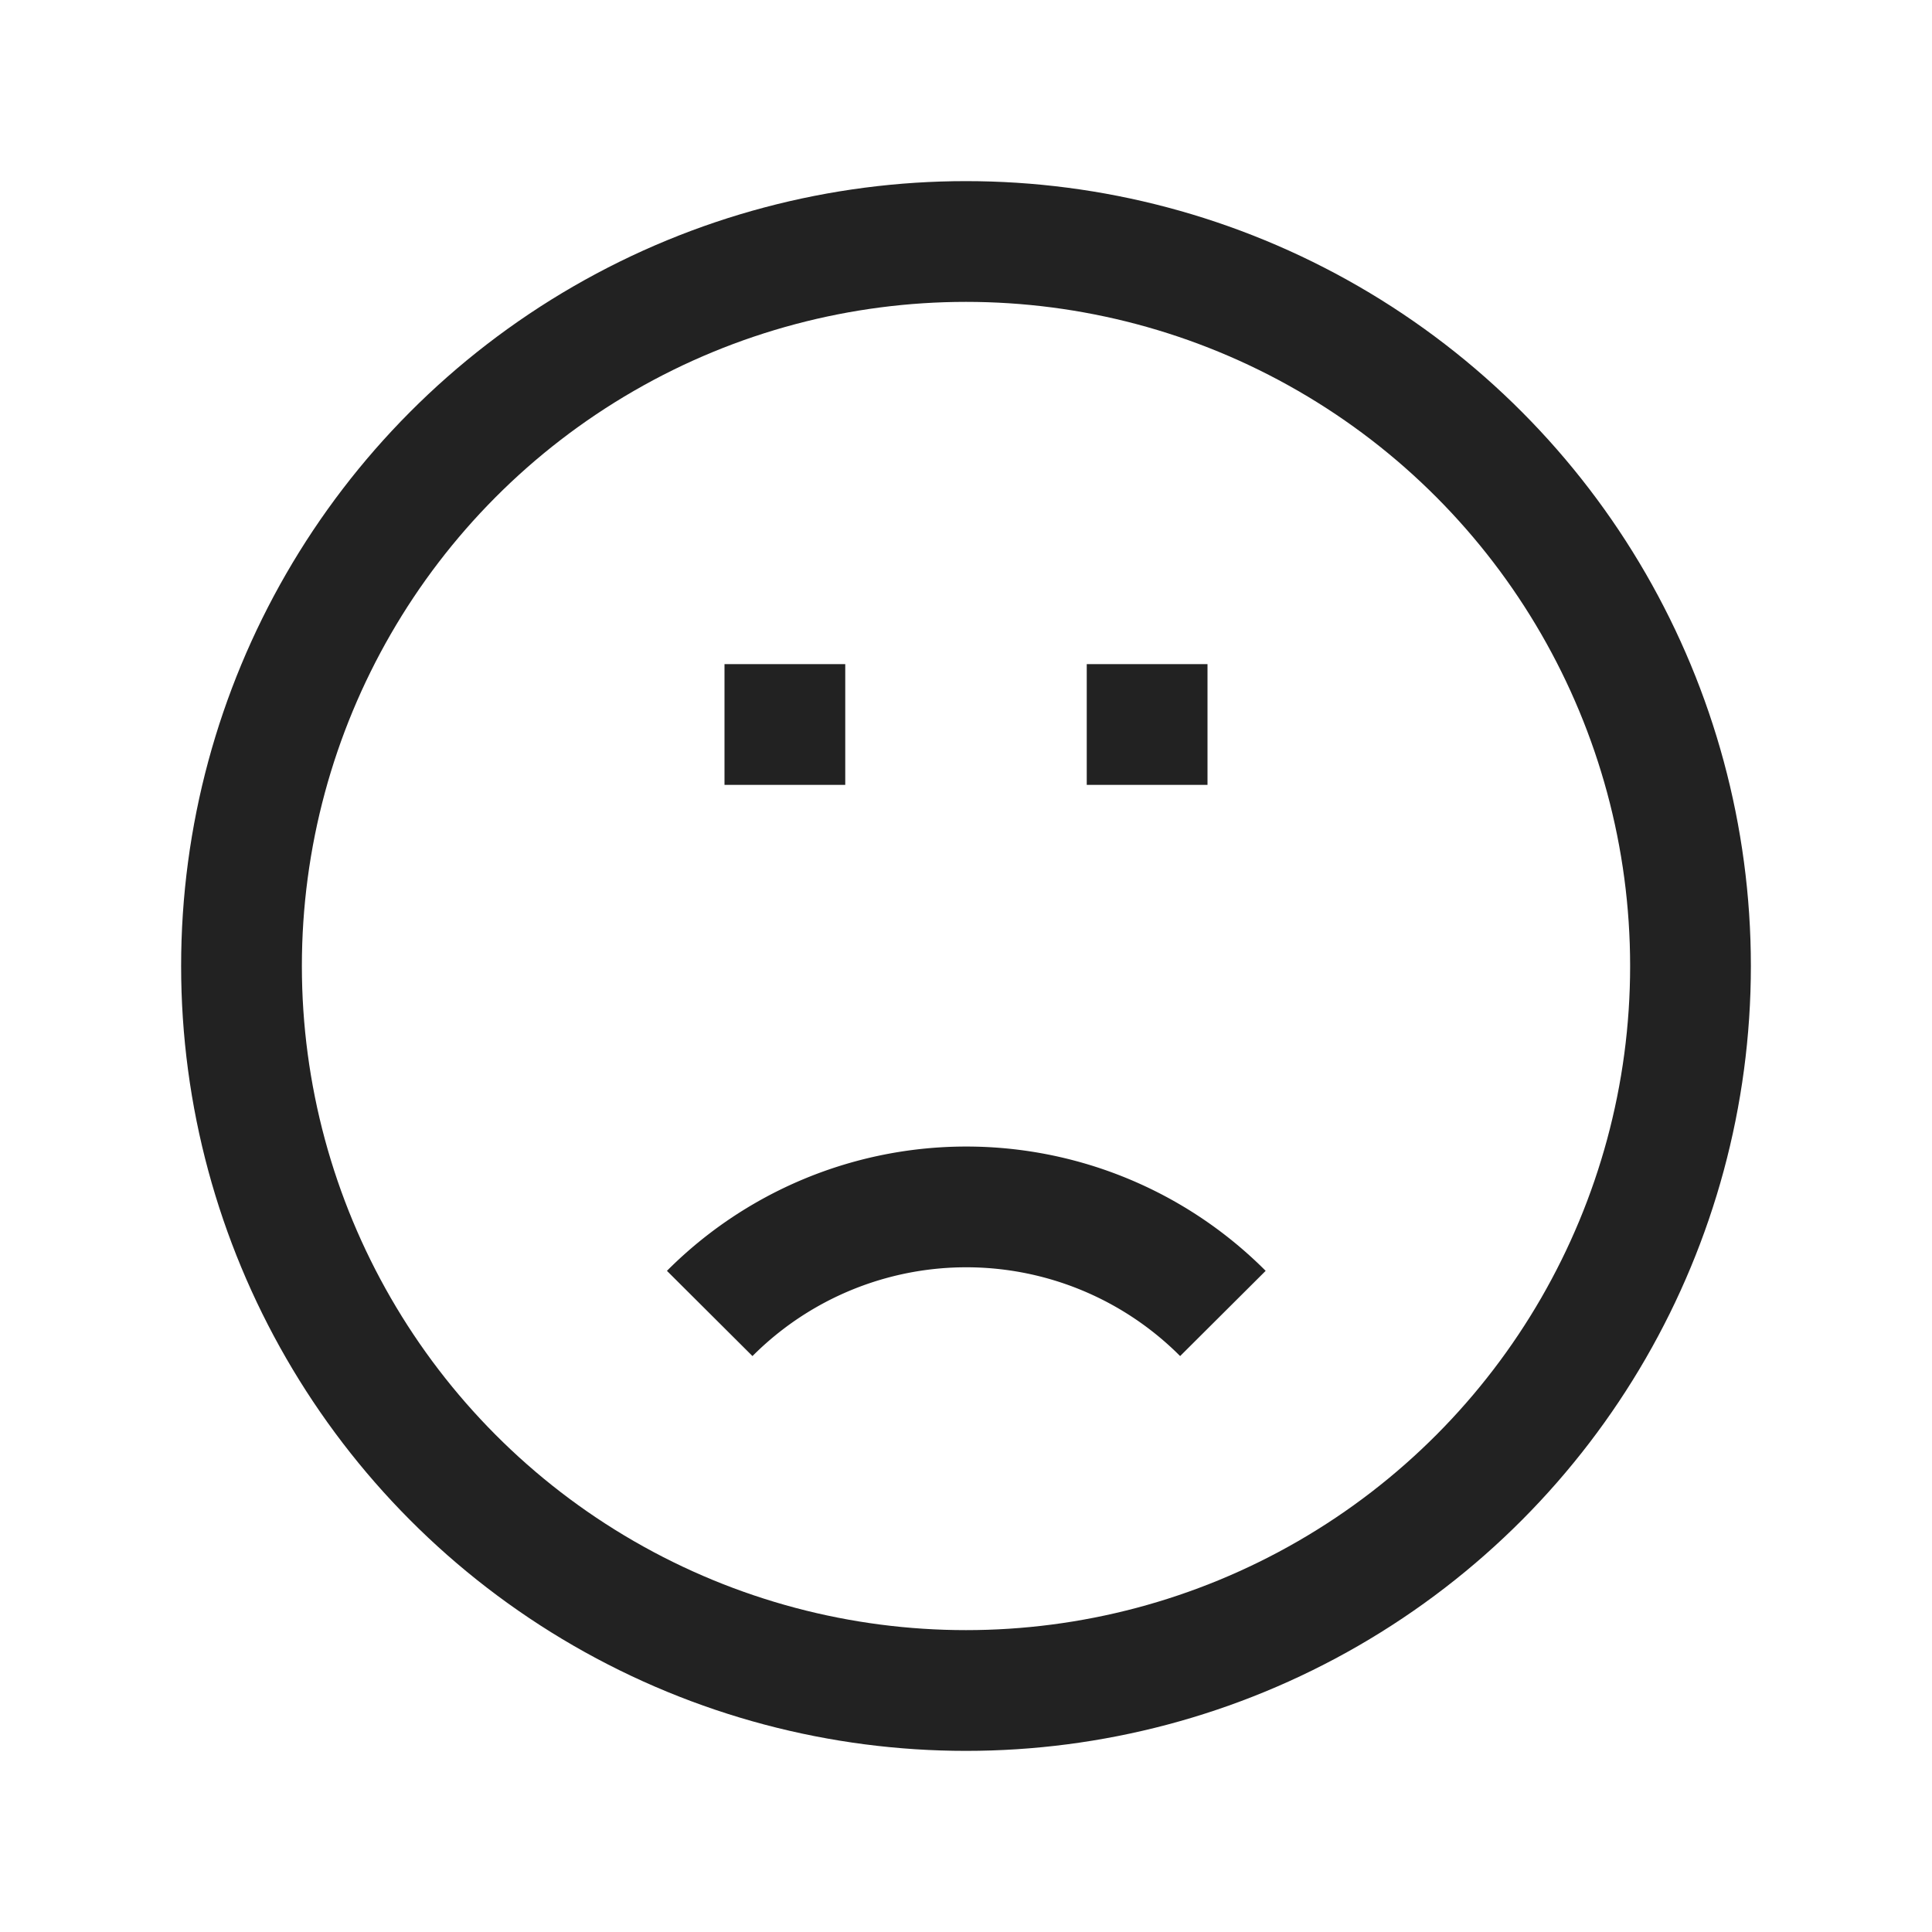 <svg xmlns="http://www.w3.org/2000/svg" viewBox="0 0 64 64" fill="none" stroke-width="4px" stroke="#222"><circle cx="32" cy="32" r="24"/><path d="M23.51 43.51a12 12 0 0 1 17 0"/><path d="M40 24h-4M28 24h-4"/></svg>